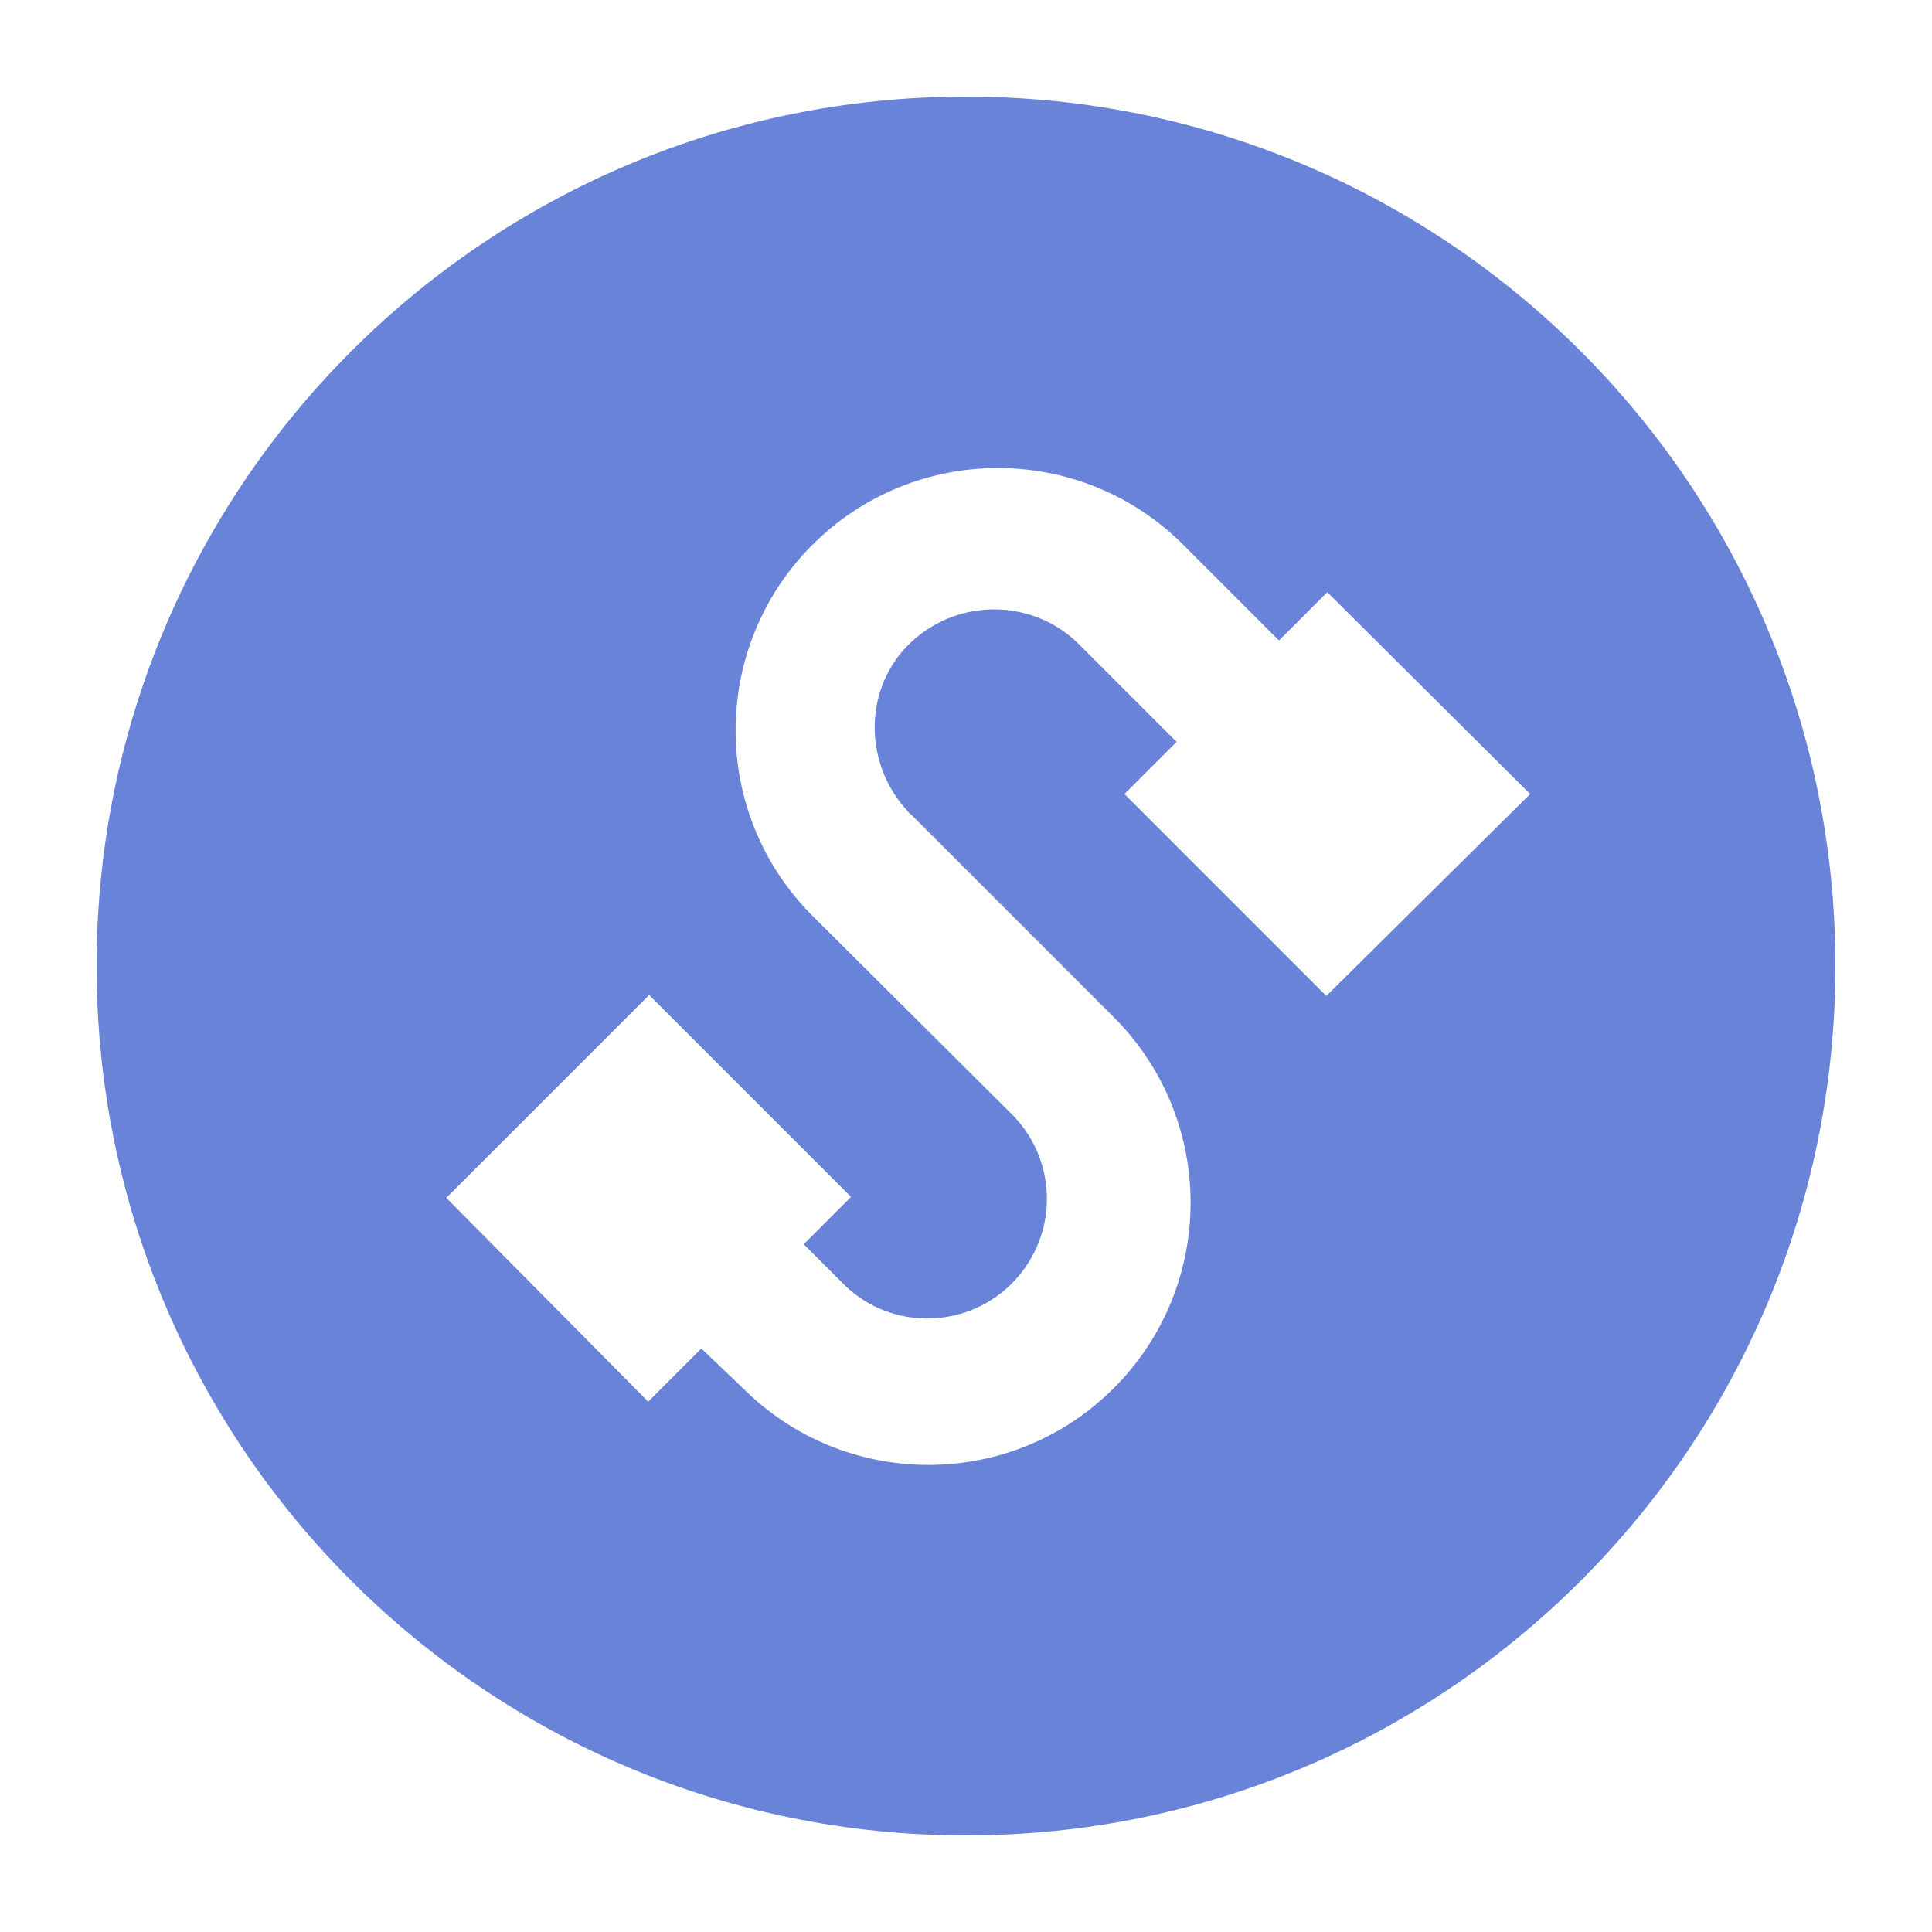 <?xml version="1.0" encoding="utf-8"?>
<!-- Generator: Adobe Illustrator 22.0.1, SVG Export Plug-In . SVG Version: 6.00 Build 0)  -->
<svg version="1.1" id="图层_1" xmlns="http://www.w3.org/2000/svg" xmlns:xlink="http://www.w3.org/1999/xlink" x="0px" y="0px"
	 viewBox="0 0 200 200" style="enable-background:new 0 0 200 200;" xml:space="preserve">
<style type="text/css">
	.st0{fill:#6883D8;}
</style>
<g>
	<path class="st0" d="M100,10c-49.7,0-90,40.3-90,90s40.3,90,90,90s90-40.3,90-90S149.7,10,100,10z M137.3,103.1l-20.9-20.9l5.4-5.4
		l-9.9-9.9c-4.7-4.9-12.5-5.1-17.5-0.5s-5.1,12.5-0.5,17.5c0.1,0.2,0.3,0.3,0.5,0.5l20.9,20.9c10.6,10.6,10.6,27.8,0,38.4
		s-27.8,10.6-38.4,0l-4.3-4.1l-5.5,5.5L46.2,124l21-21l20.9,20.9l-4.9,4.9l4.3,4.3c4.9,4.7,12.8,4.5,17.5-0.5c4.5-4.8,4.5-12.2,0-17
		L84.1,94.8c-10.6-10.6-10.6-27.8,0-38.4s27.8-10.6,38.4,0l9.9,9.9l5-5l21,20.9L137.3,103.1z"/>
</g>
</svg>
